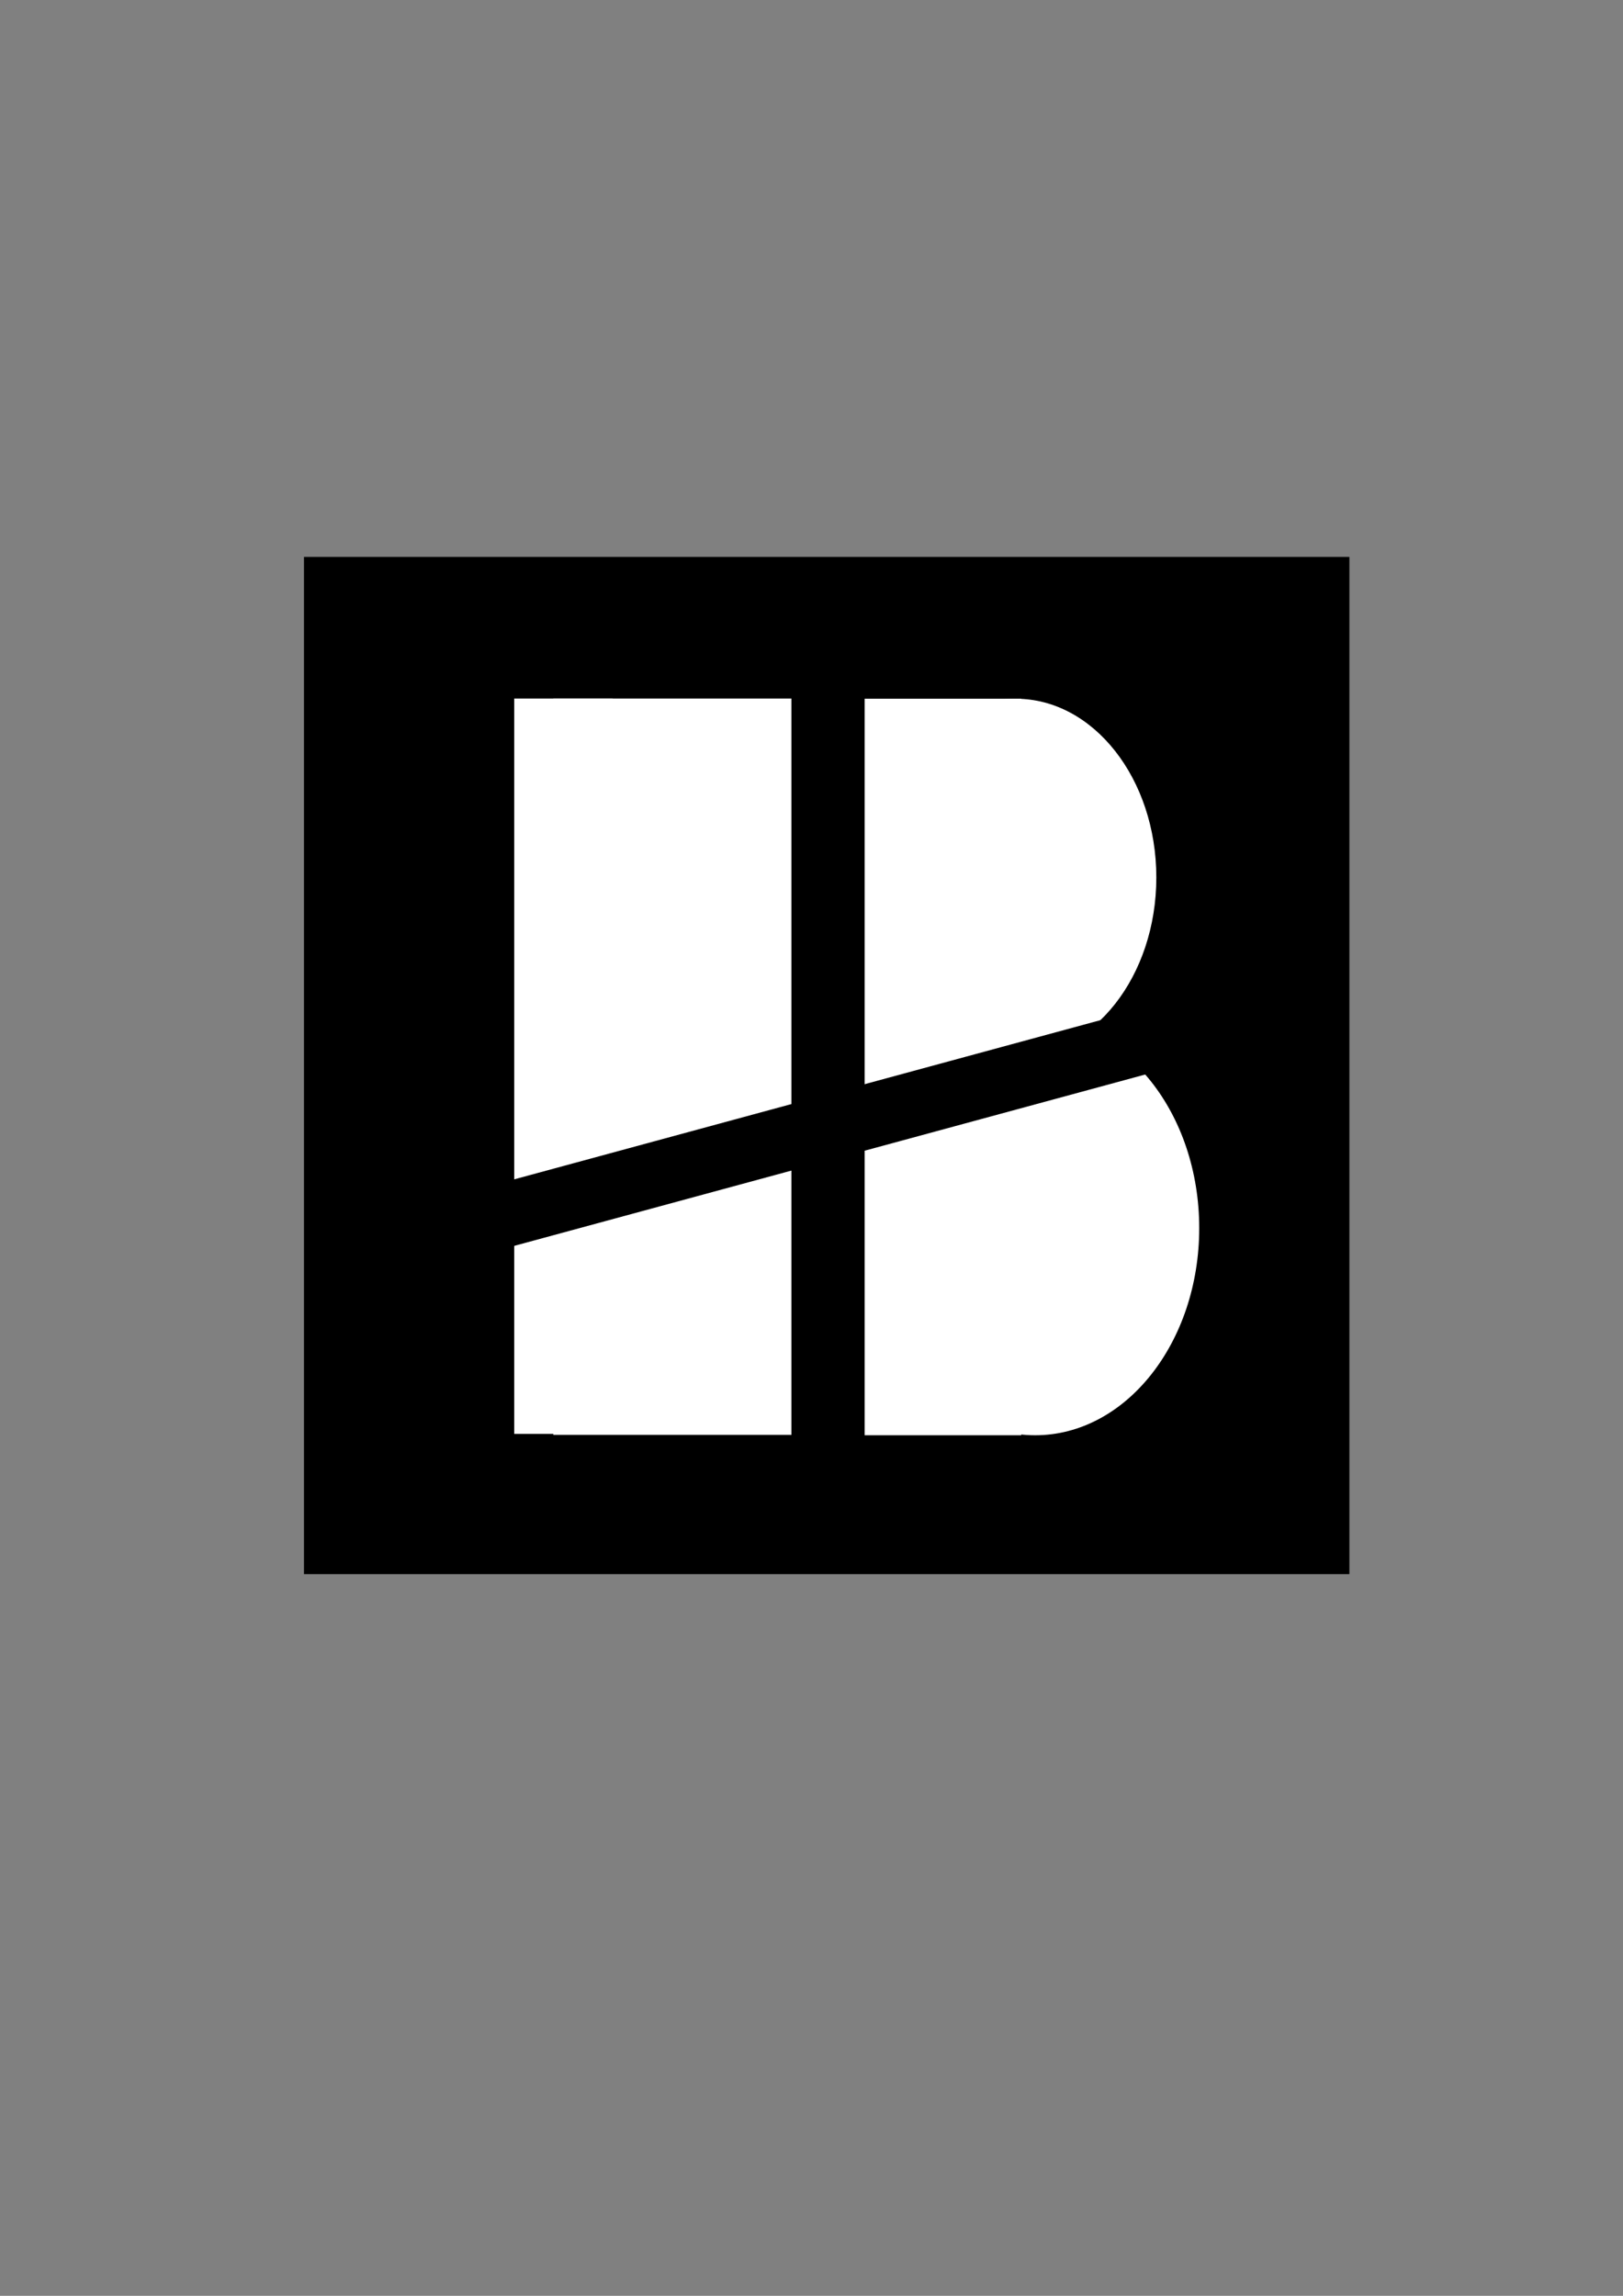 <?xml version="1.0" encoding="UTF-8" standalone="no"?>
<!-- Created with Inkscape (http://www.inkscape.org/) -->

<svg
   xmlns:dc="http://purl.org/dc/elements/1.1/"
   xmlns:cc="http://creativecommons.org/ns#"
   xmlns:rdf="http://www.w3.org/1999/02/22-rdf-syntax-ns#"
   xmlns:svg="http://www.w3.org/2000/svg"
   xmlns="http://www.w3.org/2000/svg"
   xmlns:sodipodi="http://sodipodi.sourceforge.net/DTD/sodipodi-0.dtd"
   xmlns:inkscape="http://www.inkscape.org/namespaces/inkscape"
   width="210mm"
   height="297mm"
   viewBox="0 0 210 297"
   version="1.1"
   id="svg8"
   sodipodi:docname="logoWithBar1.svg"
   inkscape:version="0.92.1 r15371">
  <rect x="0" y="0" width="210" height="297" fill="#808080" stroke="none"/>
  <defs
     id="defs2" />
  <sodipodi:namedview
     id="base"
     pagecolor="#ffffff"
     bordercolor="#666666"
     borderopacity="1.0"
     inkscape:pageopacity="0.0"
     inkscape:pageshadow="2"
     inkscape:zoom="1.0179639"
     inkscape:cx="396.85039"
     inkscape:cy="561.25984"
     inkscape:document-units="mm"
     inkscape:current-layer="layer1"
     showgrid="false"
     inkscape:window-width="1920"
     inkscape:window-height="1001"
     inkscape:window-x="-9"
     inkscape:window-y="-9"
     inkscape:window-maximized="1">
    <inkscape:grid
       type="xygrid"
       id="grid4531" />
  </sodipodi:namedview>
  <g
     inkscape:label="Layer 1"
     inkscape:groupmode="layer"
     id="layer1">
    <rect
       style="fill:#000000;fill-opacity:1;stroke:none;stroke-width:2.302;stroke-miterlimit:4;stroke-dasharray:none;stroke-opacity:1"
       id="rect3680"
       width="135.267"
       height="131.592"
       x="39.33"
       y="72.045" />
    <g
       id="g4505"
       transform="matrix(0.958,0,0,0.953,-12.666,6.581)">
      <g
         id="g4529"
         transform="matrix(0.788,0,0,1,35.923,0)">
        <g
           id="g4551" />
      </g>
    </g>
    <g
       id="g4631"
       transform="translate(5.198,-0.26)">
      <rect
         transform="matrix(0.958,0,0,0.973,4.24,5.024)"
         style="fill:#ffffff;fill-opacity:1;stroke:none;stroke-width:2.562;stroke-miterlimit:4;stroke-dasharray:none;stroke-opacity:1"
         id="rect4487"
         width="32.157"
         height="97.896"
         x="64.882"
         y="87.979" />
      <ellipse
         ry="24.26"
         rx="24.076"
         cy="112.478"
         cx="138.392"
         id="path4491"
         style="fill:#ffffff;fill-opacity:1;stroke:none;stroke-width:2.073;stroke-miterlimit:4;stroke-dasharray:none;stroke-opacity:1"
         transform="matrix(0.755,0,0,0.953,21.755,6.581)" />
      <ellipse
         ry="28.119"
         rx="28.119"
         cy="160.079"
         cx="141.7"
         id="path4495"
         style="fill:#ffffff;fill-opacity:1;stroke:none;stroke-width:2.396;stroke-miterlimit:4;stroke-dasharray:none;stroke-opacity:1"
         transform="matrix(0.755,0,0,0.953,21.755,6.581)" />
      <rect
         style="fill:#ffffff;fill-opacity:1;stroke:none;stroke-width:2.122;stroke-miterlimit:4;stroke-dasharray:none;stroke-opacity:1"
         id="rect4502"
         width="26.833"
         height="99.98"
         x="112.478"
         y="88.218"
         transform="matrix(0.755,0,0,0.953,21.755,6.581)" />
      <rect
         y="90.628"
         x="61.34"
         height="95.129"
         width="12.736"
         id="rect4588"
         style="fill:#ffffff;fill-opacity:1;stroke:none;stroke-width:2.063;stroke-miterlimit:4;stroke-dasharray:none;stroke-opacity:1" />
      <rect
         transform="matrix(0.965,-0.262,0.086,0.996,0,0)"
         y="166.263"
         x="36.63"
         height="8.442"
         width="104.67"
         id="rect4553"
         style="fill:#000000;fill-opacity:1;stroke:none;stroke-width:6.711;stroke-miterlimit:4;stroke-dasharray:none;stroke-opacity:1" />
    </g>
  </g>
</svg>
